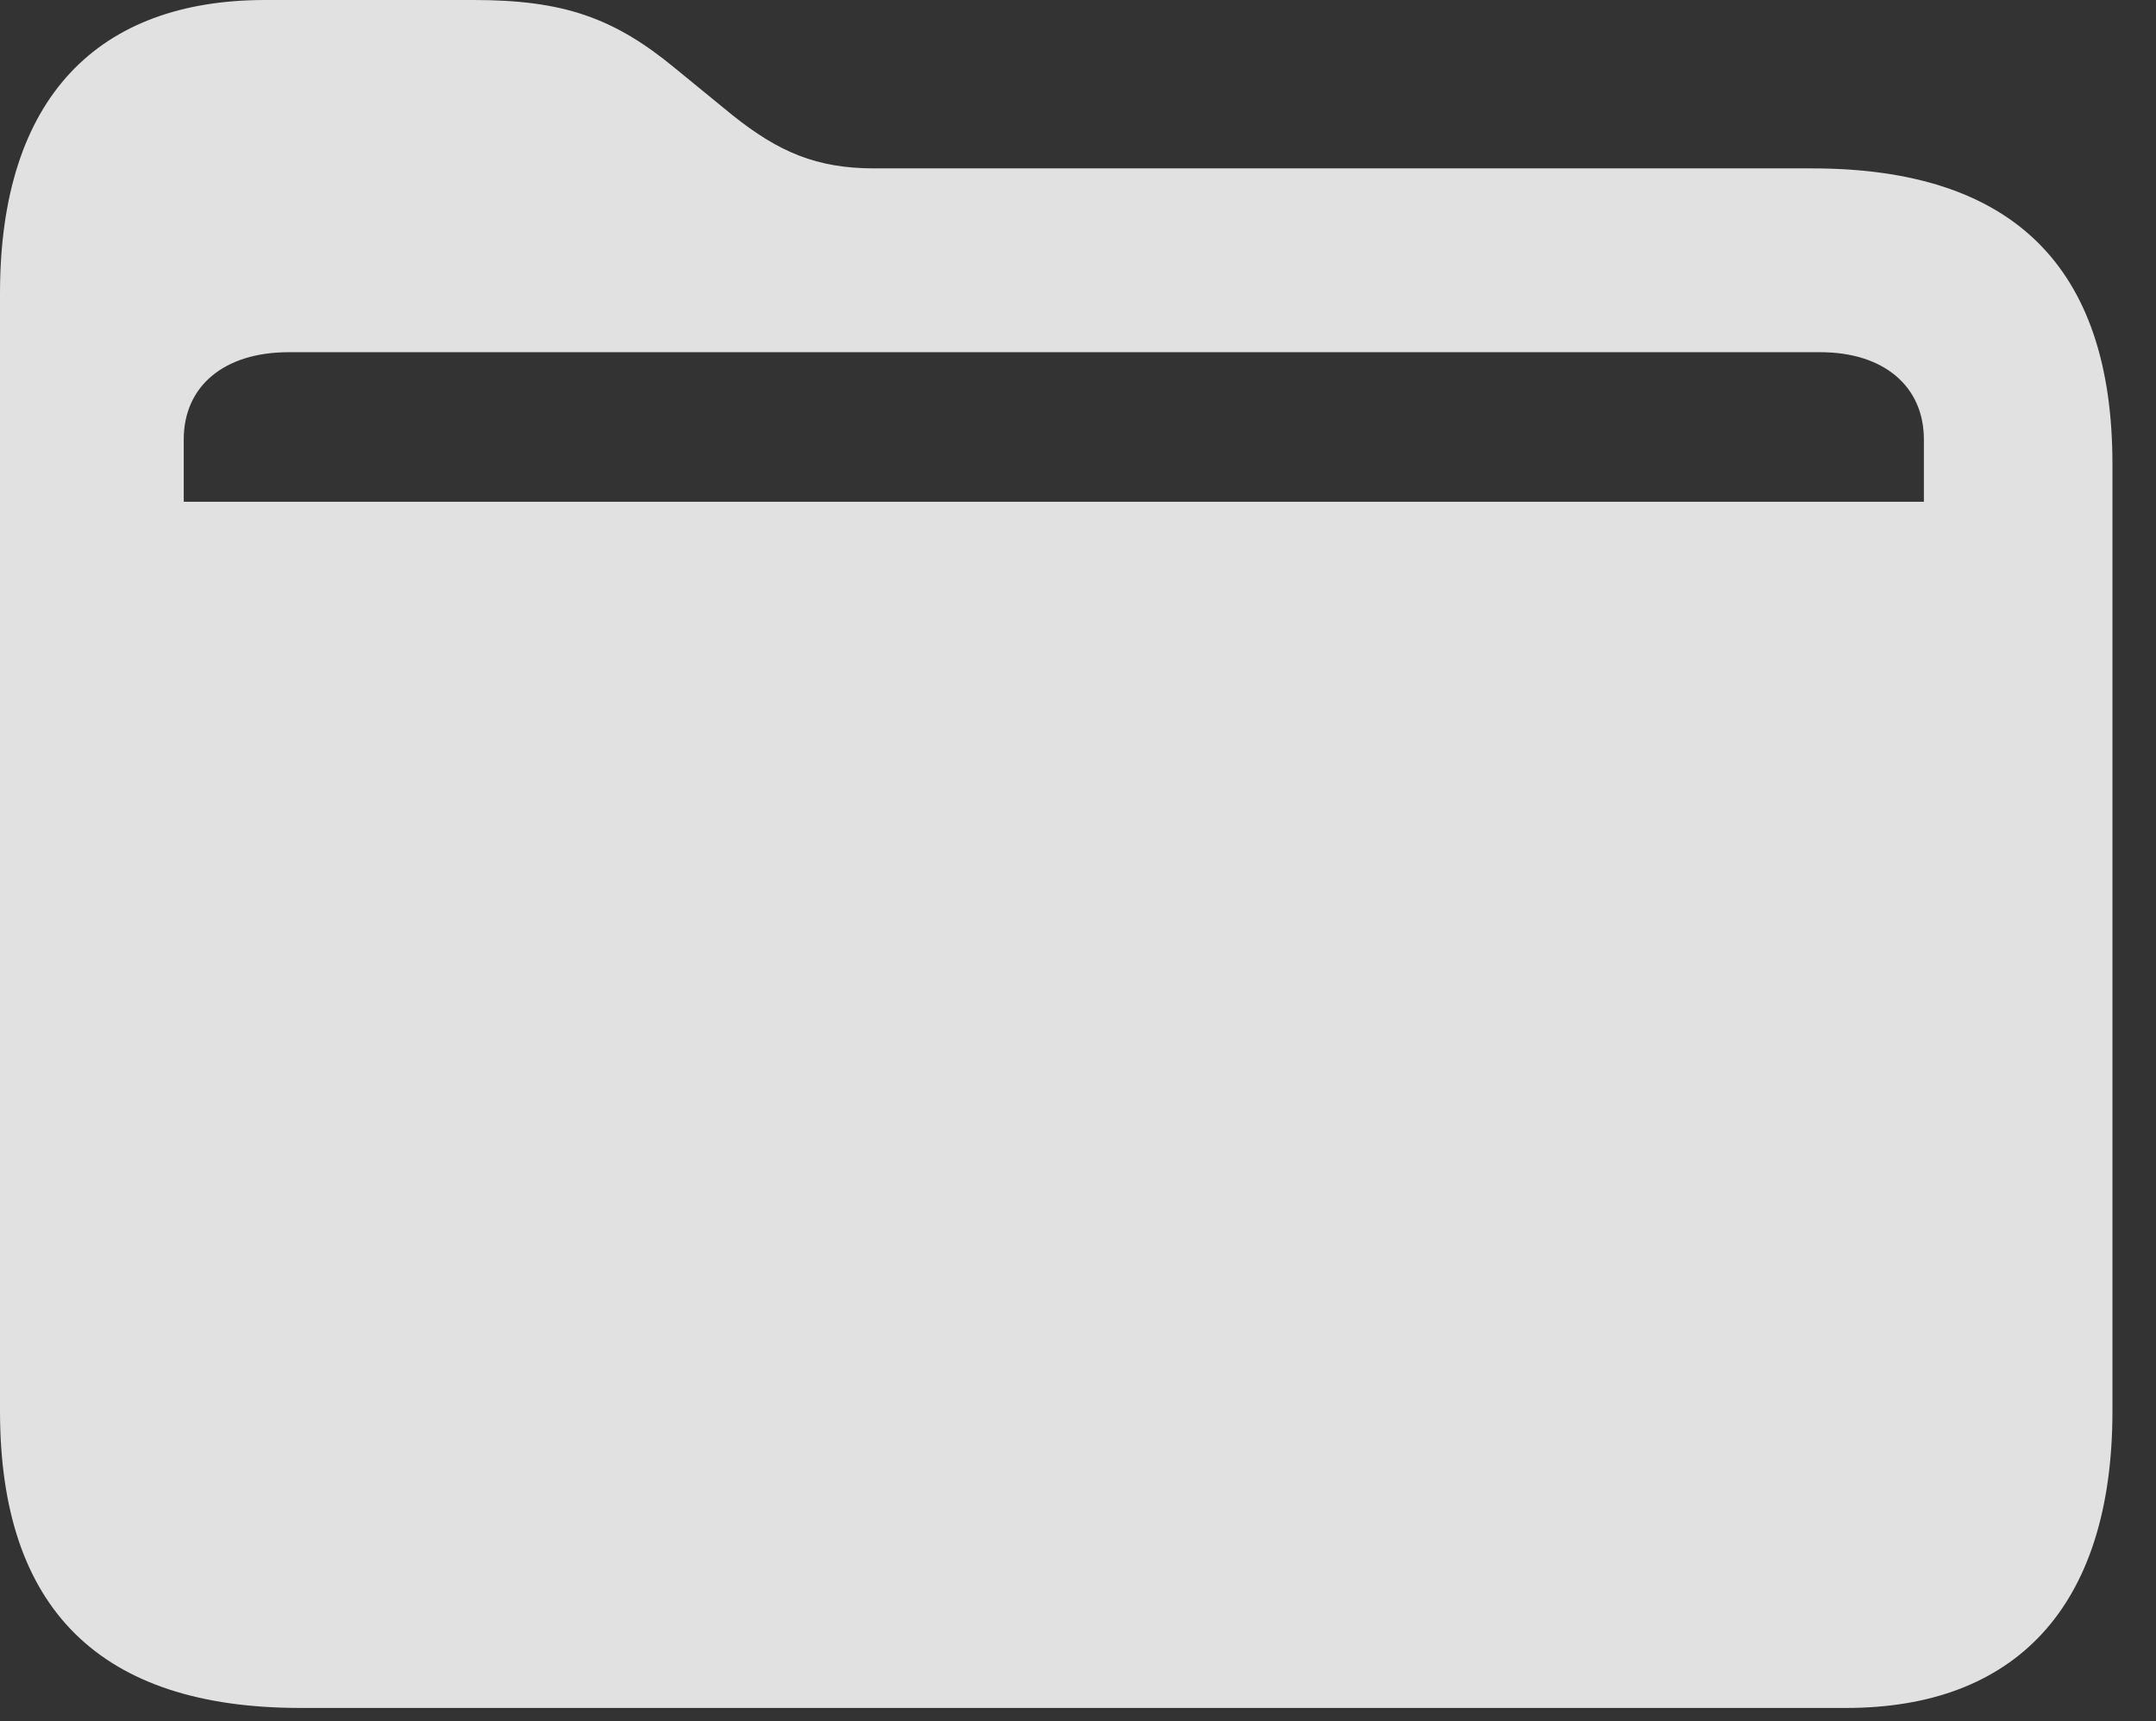<?xml version="1.0" encoding="UTF-8"?>
<!--Generator: Apple Native CoreSVG 341-->
<!DOCTYPE svg
PUBLIC "-//W3C//DTD SVG 1.1//EN"
       "http://www.w3.org/Graphics/SVG/1.1/DTD/svg11.dtd">
<svg version="1.1" xmlns="http://www.w3.org/2000/svg" xmlns:xlink="http://www.w3.org/1999/xlink" viewBox="0 0 17.871 14.268">
 <rect x="0" y="0" width="17.871" height="14.268" fill="#333333" stroke="none"/>
 <g>
  <rect height="14.268" opacity="0" width="17.871" x="0" y="0"/>
  <path d="M2.49 14.16L15.303 14.16C16.689 14.16 17.51 13.34 17.51 11.699L17.51 3.848C17.51 2.207 16.68 1.396 15.02 1.396L7.246 1.396C6.768 1.396 6.455 1.26 6.074 0.957L5.596 0.566C5.088 0.146 4.668 0 3.926 0L2.197 0C0.82 0 0 0.801 0 2.432L0 11.699C0 13.34 0.83 14.16 2.49 14.16ZM1.523 4.16L1.523 3.643C1.523 3.203 1.855 2.92 2.393 2.92L15.088 2.92C15.615 2.92 15.947 3.203 15.947 3.643L15.947 4.16Z" fill="white" fill-opacity="0.85"/>
 </g>
</svg>

